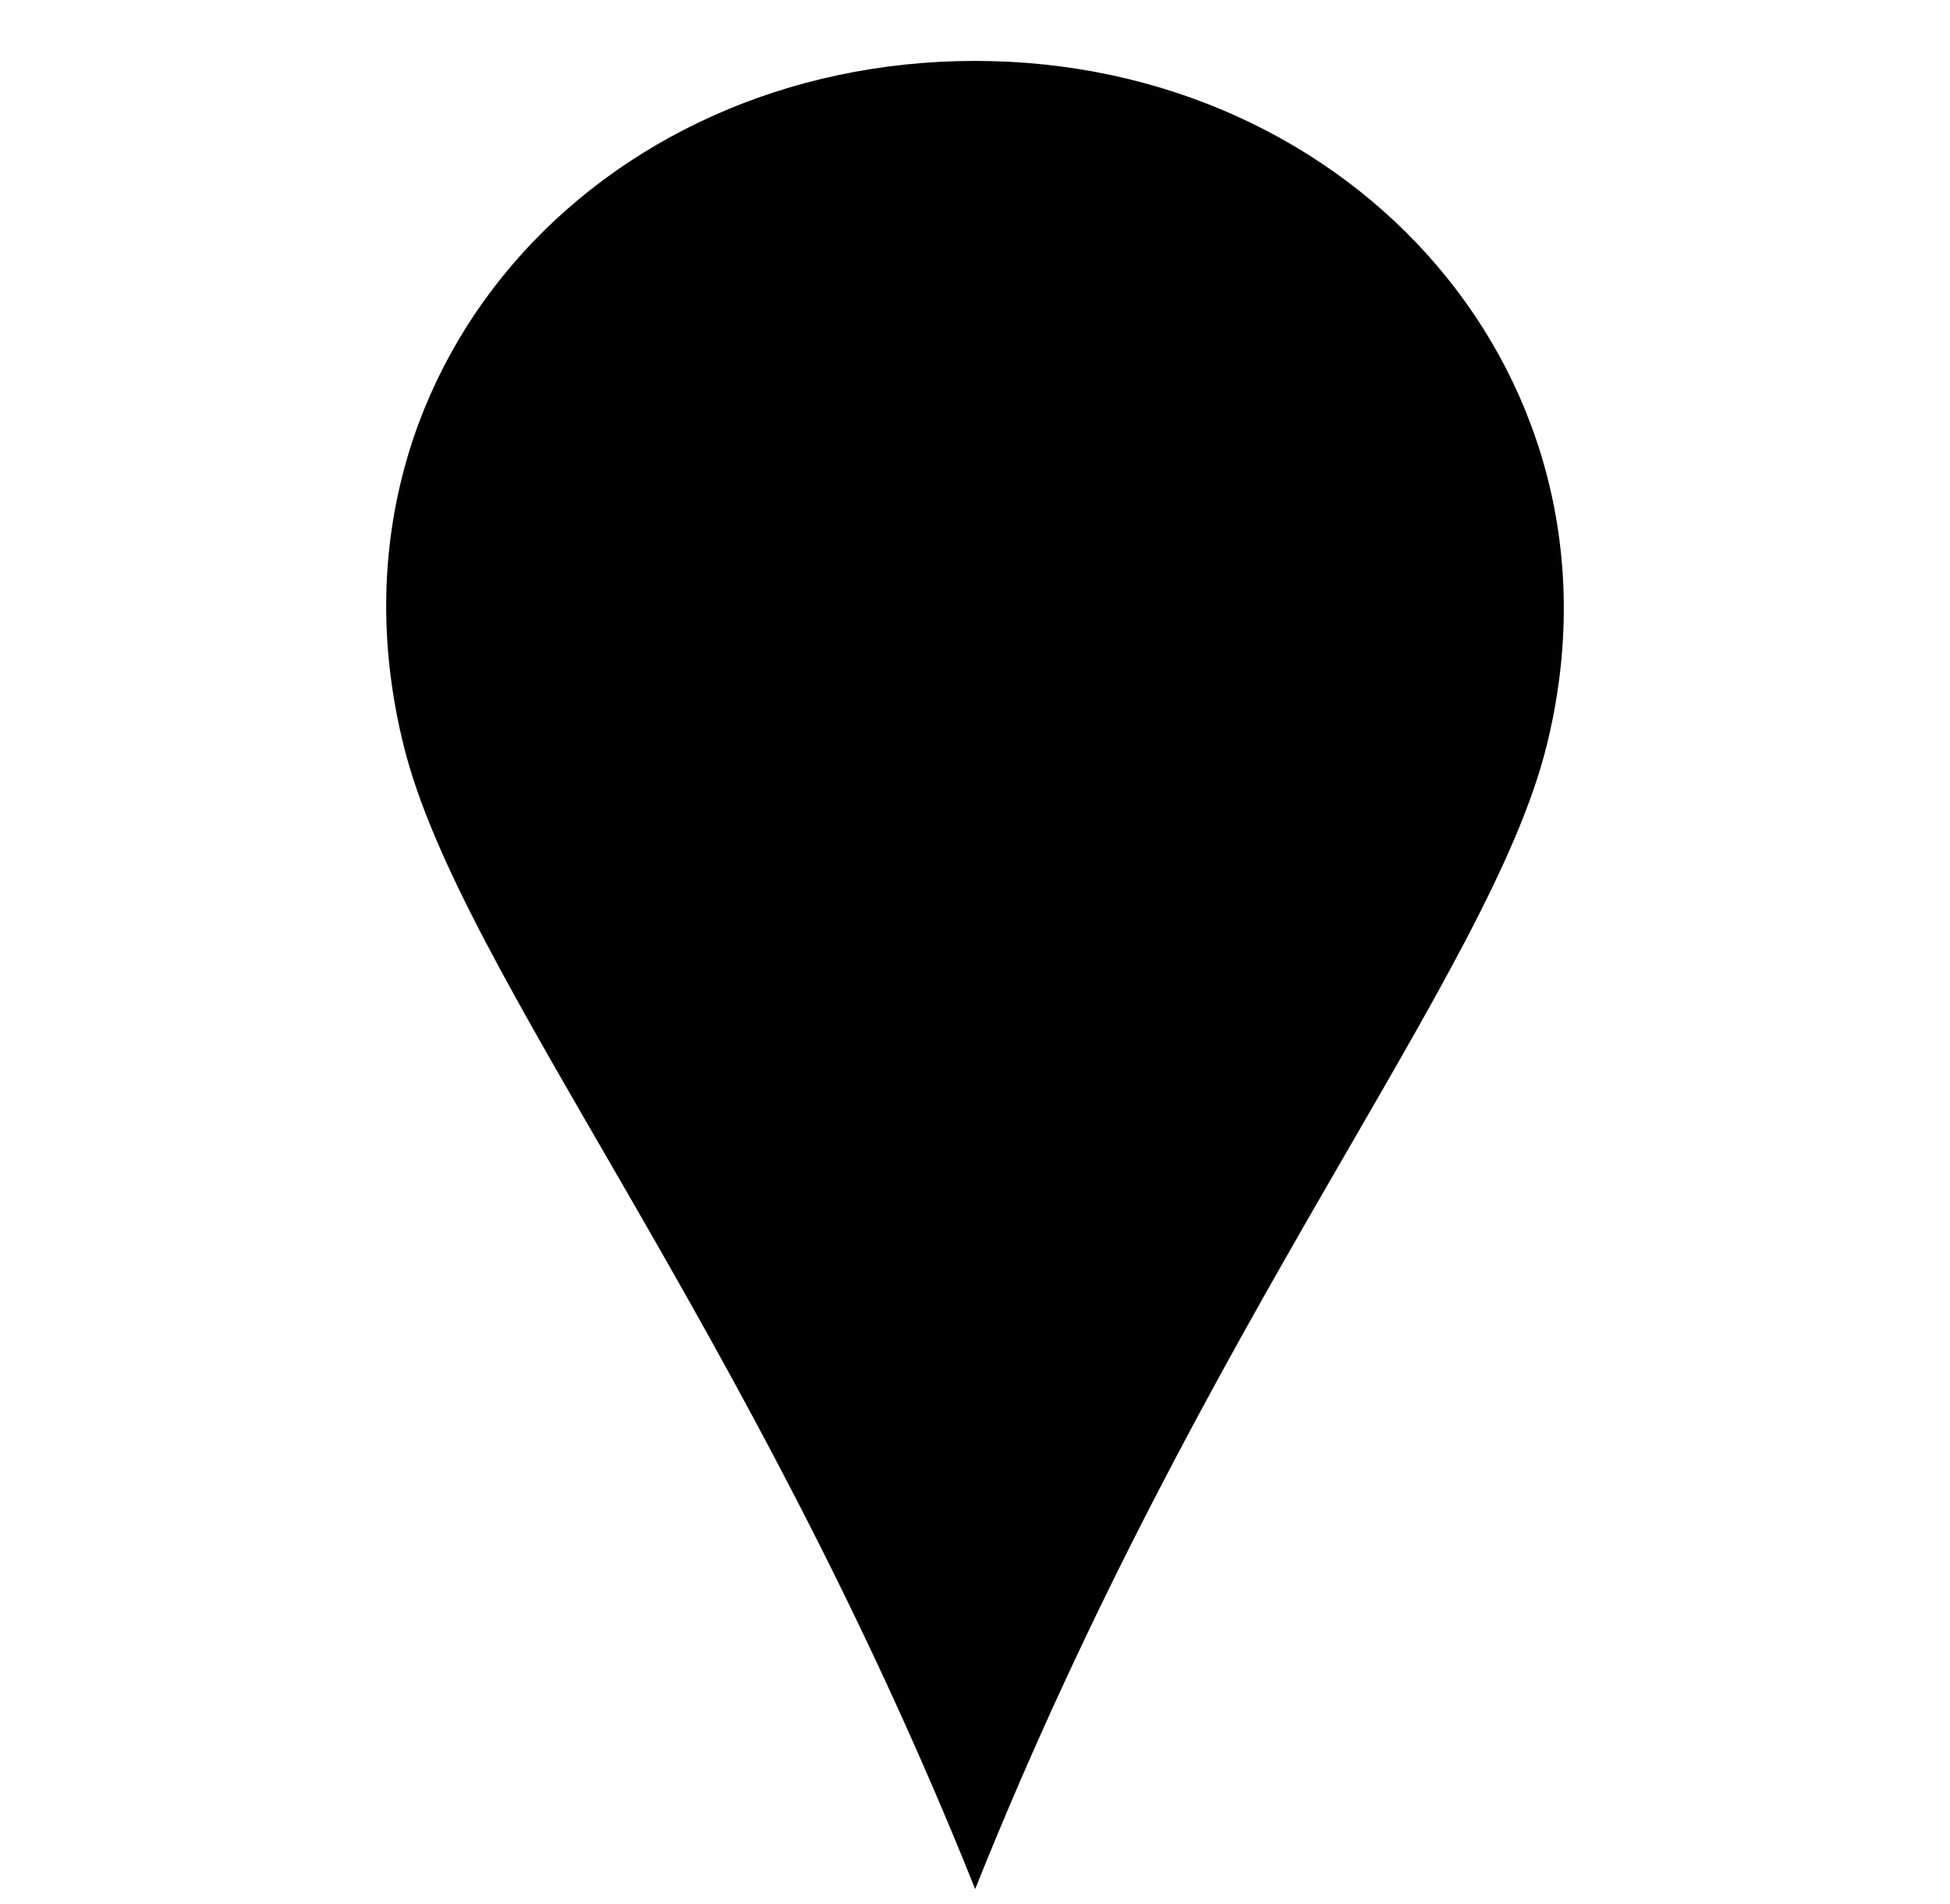 <svg xmlns="http://www.w3.org/2000/svg" viewBox="0 -64 1024 1000" style="transform: scaleY(-1);">
<path fill="currentColor" d="M812.086 327.994c48.213-192.878-101.17-360.006-299.997-360.006s-348.813 164.769-299.997 360.006c29.992 119.994 180.003 299.997 299.997 599.994 119.994-299.972 270.005-480 299.997-599.994z"/>
</svg>